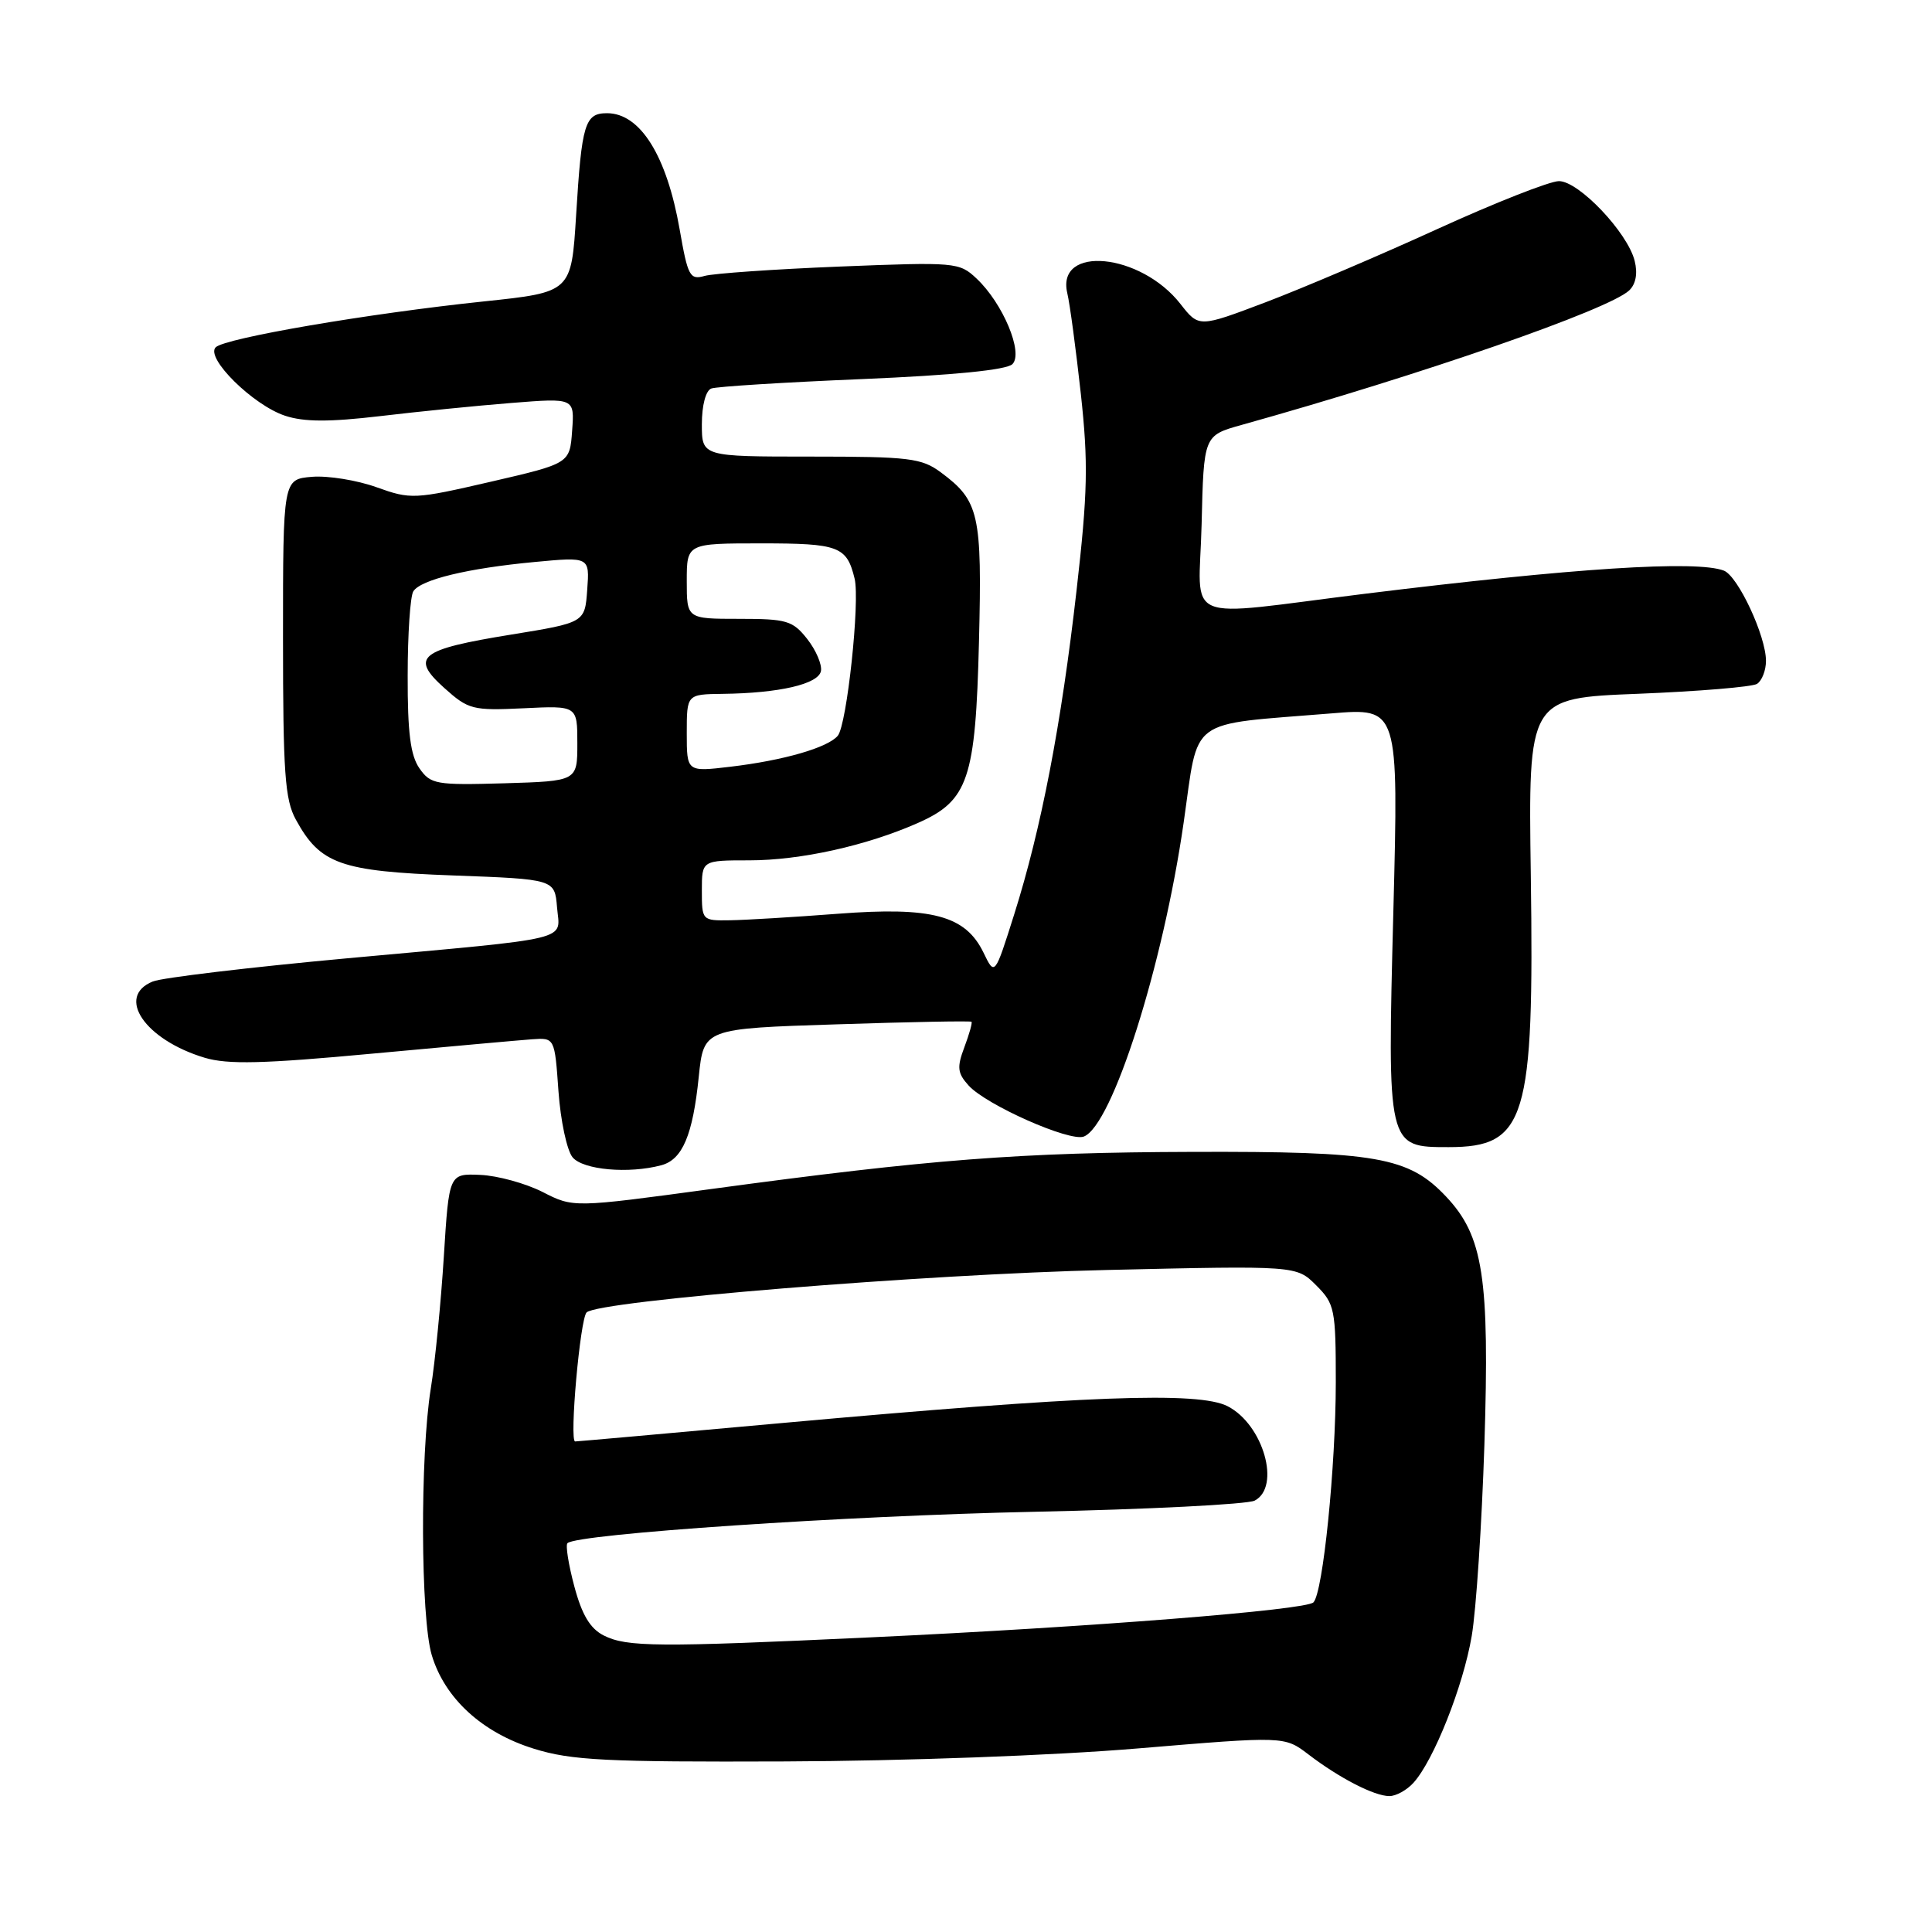 <?xml version="1.0" encoding="UTF-8" standalone="no"?>
<!DOCTYPE svg PUBLIC "-//W3C//DTD SVG 1.1//EN" "http://www.w3.org/Graphics/SVG/1.1/DTD/svg11.dtd" >
<svg xmlns="http://www.w3.org/2000/svg" xmlns:xlink="http://www.w3.org/1999/xlink" version="1.1" viewBox="0 0 256 256">
 <g >
 <path fill="currentColor"
d=" M 187.30 236.22 C 189.99 233.24 193.88 223.44 195.01 216.78 C 195.60 213.33 196.35 201.92 196.69 191.44 C 197.39 169.26 196.55 163.78 191.61 158.55 C 186.66 153.30 182.42 152.55 158.00 152.63 C 135.08 152.70 123.32 153.61 94.24 157.55 C 75.97 160.03 75.97 160.03 71.89 157.94 C 69.64 156.80 65.94 155.78 63.65 155.68 C 59.50 155.50 59.50 155.50 58.81 166.50 C 58.43 172.55 57.66 180.43 57.08 184.00 C 55.65 192.91 55.73 214.37 57.21 219.31 C 58.93 225.05 63.90 229.60 70.76 231.72 C 75.71 233.26 80.29 233.49 104.00 233.40 C 119.80 233.34 139.73 232.61 150.85 231.67 C 170.20 230.05 170.20 230.05 173.36 232.46 C 177.48 235.61 182.10 237.99 184.10 237.99 C 184.97 238.00 186.42 237.20 187.30 236.22 Z  M 87.63 154.40 C 90.43 153.65 91.80 150.42 92.59 142.67 C 93.25 136.29 93.25 136.29 110.87 135.73 C 120.56 135.41 128.60 135.26 128.73 135.39 C 128.86 135.52 128.43 137.04 127.78 138.77 C 126.78 141.43 126.86 142.19 128.35 143.84 C 130.69 146.42 141.74 151.32 143.61 150.60 C 147.38 149.15 154.11 127.98 156.84 109.00 C 158.89 94.80 157.12 96.11 176.41 94.53 C 185.32 93.79 185.32 93.79 184.63 120.65 C 183.82 152.08 183.80 152.00 191.95 152.00 C 202.21 152.00 203.30 148.38 202.84 116.00 C 202.50 92.50 202.50 92.50 217.06 91.93 C 225.07 91.61 232.15 91.02 232.81 90.62 C 233.46 90.21 234.00 88.84 234.00 87.57 C 234.00 84.27 230.29 76.33 228.42 75.61 C 224.81 74.22 208.49 75.27 181.00 78.66 C 156.07 81.74 158.89 82.93 159.22 69.48 C 159.50 57.71 159.50 57.71 164.50 56.31 C 188.39 49.64 213.19 41.03 215.88 38.48 C 216.76 37.64 217.02 36.23 216.60 34.56 C 215.66 30.80 209.20 24.00 206.57 24.00 C 205.36 24.00 198.10 26.86 190.43 30.36 C 182.77 33.86 172.53 38.22 167.68 40.06 C 158.86 43.40 158.86 43.40 156.42 40.28 C 151.13 33.51 139.93 32.44 141.42 38.84 C 141.77 40.30 142.57 46.33 143.22 52.22 C 144.21 61.32 144.13 65.26 142.65 78.22 C 140.62 96.07 137.97 109.81 134.38 121.18 C 131.81 129.32 131.81 129.32 130.32 126.23 C 127.93 121.30 123.49 120.12 111.00 121.08 C 105.22 121.52 98.81 121.91 96.75 121.94 C 93.03 122.00 93.00 121.97 93.00 118.00 C 93.00 114.00 93.00 114.00 99.29 114.00 C 106.06 114.00 114.82 112.06 121.62 109.05 C 128.31 106.09 129.27 103.26 129.72 85.00 C 130.14 68.12 129.75 66.36 124.68 62.60 C 122.12 60.70 120.51 60.50 107.43 60.50 C 93.00 60.50 93.00 60.50 93.00 56.22 C 93.00 53.70 93.52 51.75 94.25 51.48 C 94.94 51.22 103.93 50.66 114.23 50.23 C 126.37 49.72 133.38 49.02 134.15 48.25 C 135.64 46.76 132.89 40.18 129.39 36.90 C 127.11 34.75 126.60 34.71 111.27 35.32 C 102.60 35.67 94.54 36.23 93.37 36.56 C 91.41 37.12 91.14 36.61 90.06 30.41 C 88.35 20.63 84.84 15.00 80.43 15.00 C 77.50 15.00 77.08 16.39 76.34 28.49 C 75.71 38.72 75.71 38.72 64.11 39.94 C 48.75 41.55 29.80 44.80 28.58 46.02 C 27.18 47.42 33.55 53.70 37.78 55.09 C 40.29 55.92 43.63 55.93 50.35 55.14 C 55.38 54.54 63.24 53.75 67.81 53.39 C 76.13 52.73 76.13 52.73 75.81 57.07 C 75.50 61.41 75.50 61.41 65.04 63.83 C 54.91 66.17 54.43 66.19 49.89 64.56 C 47.30 63.63 43.46 63.01 41.35 63.18 C 37.50 63.50 37.50 63.50 37.50 84.50 C 37.50 102.38 37.75 105.96 39.20 108.60 C 42.43 114.50 45.08 115.45 60.00 116.00 C 73.50 116.50 73.50 116.50 73.81 120.22 C 74.18 124.75 76.48 124.19 46.00 126.98 C 33.07 128.17 21.49 129.55 20.25 130.05 C 15.30 132.05 19.20 137.78 27.13 140.16 C 30.18 141.07 34.87 140.96 49.25 139.62 C 59.29 138.69 68.85 137.83 70.50 137.71 C 73.50 137.50 73.50 137.50 74.00 144.60 C 74.28 148.51 75.12 152.44 75.87 153.35 C 77.26 155.02 83.31 155.56 87.63 154.40 Z  M 80.00 216.71 C 78.20 215.80 77.11 213.98 76.10 210.20 C 75.33 207.32 74.92 204.75 75.19 204.48 C 76.42 203.25 112.18 200.84 137.00 200.32 C 152.12 200.00 165.29 199.33 166.25 198.84 C 169.75 197.02 167.40 188.77 162.68 186.34 C 158.84 184.35 143.86 184.92 103.61 188.56 C 88.82 189.90 76.49 191.00 76.21 191.00 C 75.42 191.00 76.87 174.73 77.73 173.90 C 79.34 172.36 122.58 168.83 146.64 168.28 C 171.79 167.70 171.79 167.70 174.39 170.30 C 176.86 172.77 177.00 173.44 177.00 183.20 C 176.99 194.34 175.31 211.00 174.04 212.32 C 173.07 213.34 144.52 215.60 115.31 216.96 C 87.10 218.28 83.06 218.25 80.00 216.71 Z  M 55.58 101.81 C 54.39 100.11 54.00 97.07 54.02 89.53 C 54.02 84.01 54.36 78.98 54.77 78.35 C 55.76 76.80 61.97 75.30 70.81 74.47 C 78.13 73.78 78.13 73.78 77.81 78.14 C 77.50 82.50 77.50 82.50 67.71 84.09 C 55.56 86.06 54.31 87.06 58.87 91.16 C 62.07 94.03 62.62 94.17 69.37 93.85 C 76.50 93.50 76.50 93.50 76.50 98.50 C 76.50 103.50 76.50 103.50 66.83 103.79 C 57.77 104.05 57.06 103.93 55.58 101.81 Z  M 91.00 97.14 C 91.00 92.00 91.00 92.00 95.75 91.94 C 103.25 91.85 108.44 90.65 108.78 88.92 C 108.94 88.06 108.13 86.16 106.97 84.68 C 105.04 82.23 104.25 82.00 97.93 82.00 C 91.00 82.00 91.00 82.00 91.00 77.00 C 91.00 72.00 91.00 72.00 100.88 72.00 C 111.16 72.00 112.20 72.39 113.24 76.67 C 113.97 79.66 112.22 96.03 111.01 97.49 C 109.69 99.07 103.80 100.77 96.75 101.60 C 91.00 102.28 91.00 102.28 91.00 97.14 Z "/>
</g>
</svg>